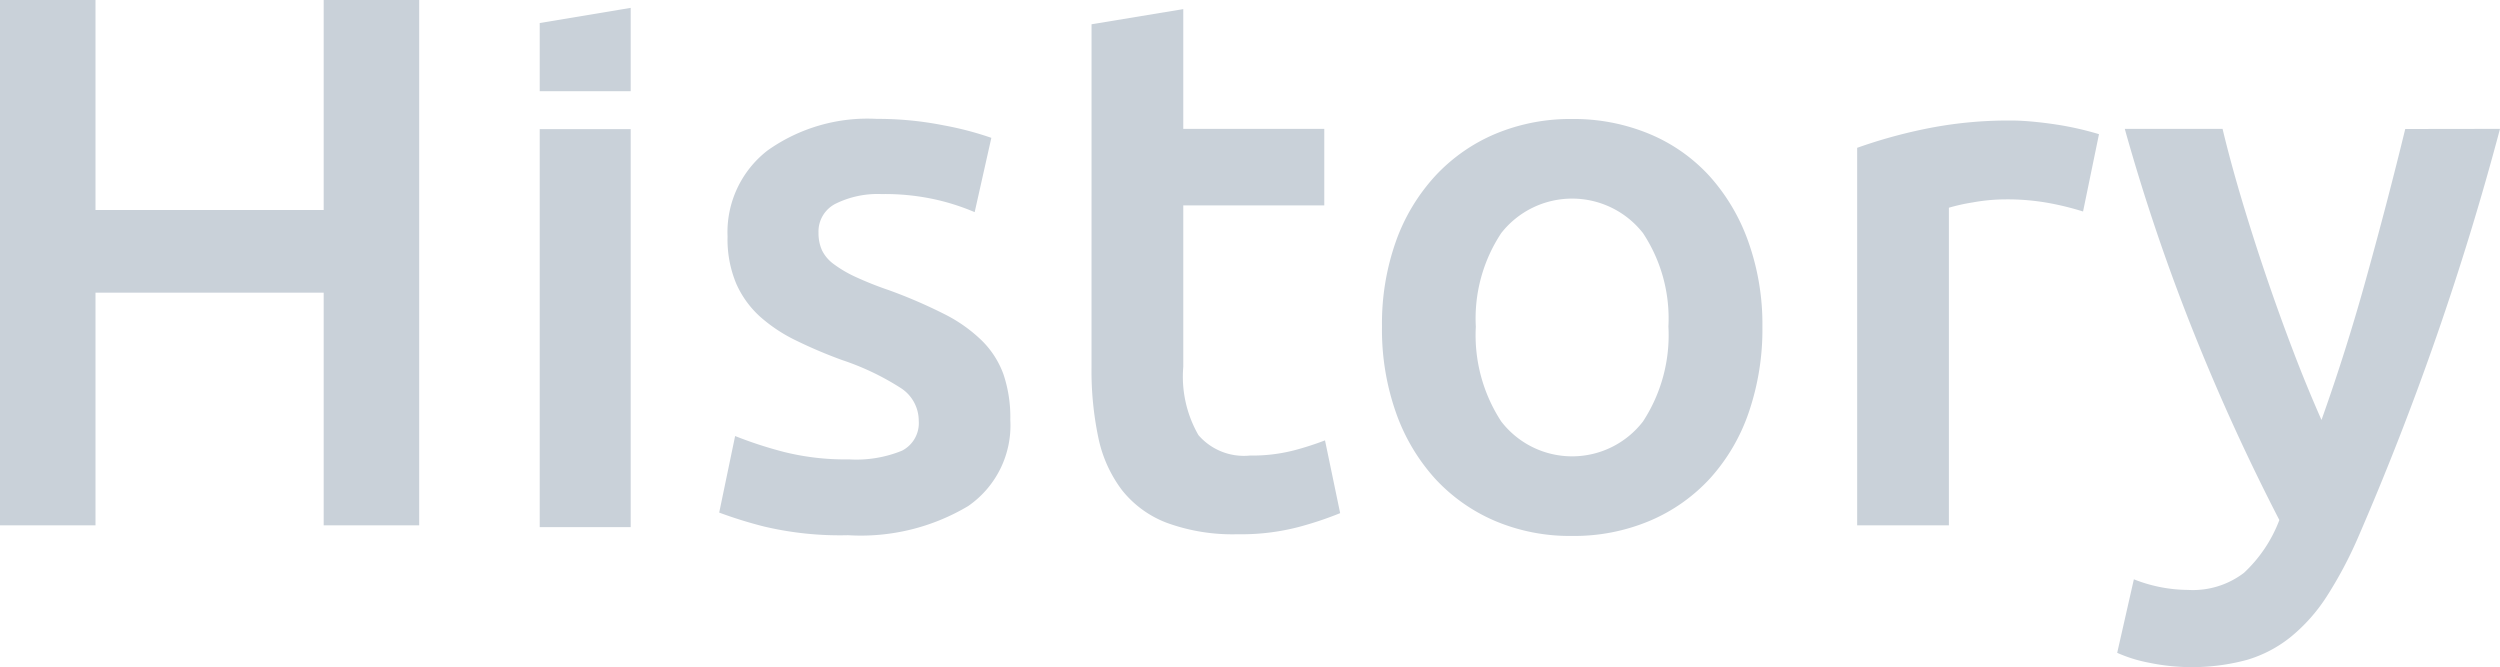 <svg xmlns="http://www.w3.org/2000/svg" width="89.941" height="24" viewBox="0 0 89.941 24">
    <path id="history_name"
        d="M443.245,238.71h3.436v18.9h-3.436v-8.372h-8.209v8.372H431.6v-18.9h3.436v7.554h8.209Zm7.772,4.646h3.273v14.318h-3.273Zm3.273-1.364h-3.273v-2.454l3.273-.545Zm7.854,13.245a4.347,4.347,0,0,0,1.909-.314,1.115,1.115,0,0,0,.6-1.077,1.4,1.4,0,0,0-.641-1.173,9.4,9.4,0,0,0-2.114-1.009,16.748,16.748,0,0,1-1.65-.7,5.633,5.633,0,0,1-1.3-.859,3.512,3.512,0,0,1-.859-1.186,4.124,4.124,0,0,1-.314-1.7,3.716,3.716,0,0,1,1.445-3.1,6.212,6.212,0,0,1,3.927-1.132,12.113,12.113,0,0,1,2.4.232,11.562,11.562,0,0,1,1.718.45l-.6,2.673a8.114,8.114,0,0,0-1.391-.45,8.4,8.4,0,0,0-1.964-.2,3.415,3.415,0,0,0-1.636.341,1.118,1.118,0,0,0-.627,1.05,1.515,1.515,0,0,0,.123.627,1.347,1.347,0,0,0,.423.5,4.344,4.344,0,0,0,.791.464,12.267,12.267,0,0,0,1.2.477,18.142,18.142,0,0,1,1.991.859,5.4,5.4,0,0,1,1.35.955,3.269,3.269,0,0,1,.777,1.214,4.843,4.843,0,0,1,.245,1.636,3.524,3.524,0,0,1-1.514,3.1,7.539,7.539,0,0,1-4.323,1.05,11.853,11.853,0,0,1-3.027-.314,15.731,15.731,0,0,1-1.609-.5l.573-2.754a14.715,14.715,0,0,0,1.759.573A9.094,9.094,0,0,0,462.144,255.237Zm8.726-15.654,3.3-.545v4.309h5.073V246.1H474.17v5.809a4.217,4.217,0,0,0,.545,2.454,2.16,2.16,0,0,0,1.854.736,6.007,6.007,0,0,0,1.6-.191,10.675,10.675,0,0,0,1.1-.355l.545,2.618a12.487,12.487,0,0,1-1.5.5,8.141,8.141,0,0,1-2.182.259,6.9,6.9,0,0,1-2.55-.409,3.758,3.758,0,0,1-1.623-1.186,4.708,4.708,0,0,1-.845-1.882,11.7,11.7,0,0,1-.245-2.523Zm24.135,10.881a9.207,9.207,0,0,1-.491,3.082,6.823,6.823,0,0,1-1.391,2.373,6.242,6.242,0,0,1-2.168,1.527,6.992,6.992,0,0,1-2.8.545,6.893,6.893,0,0,1-2.782-.545,6.3,6.3,0,0,1-2.154-1.527,7,7,0,0,1-1.4-2.373,8.969,8.969,0,0,1-.5-3.082,8.852,8.852,0,0,1,.5-3.068,6.9,6.9,0,0,1,1.418-2.359,6.277,6.277,0,0,1,2.168-1.514,6.986,6.986,0,0,1,2.754-.532,7.088,7.088,0,0,1,2.768.532,6.1,6.1,0,0,1,2.168,1.514,7.028,7.028,0,0,1,1.4,2.359A8.852,8.852,0,0,1,495.005,250.464Zm-3.382,0a5.564,5.564,0,0,0-.914-3.368,3.24,3.24,0,0,0-5.1,0,5.564,5.564,0,0,0-.914,3.368,5.674,5.674,0,0,0,.914,3.409,3.219,3.219,0,0,0,5.1,0A5.677,5.677,0,0,0,491.624,250.464Zm14.918-4.145a10.331,10.331,0,0,0-1.132-.286,8.352,8.352,0,0,0-1.677-.15,6.679,6.679,0,0,0-1.159.109,6.886,6.886,0,0,0-.859.191v11.427h-3.3V244.028a18.157,18.157,0,0,1,2.386-.668,14.909,14.909,0,0,1,3.177-.314c.218,0,.473.014.764.041s.582.064.873.109a11.174,11.174,0,0,1,1.5.341Zm15-2.973a103.93,103.93,0,0,1-5.118,14.727,14.876,14.876,0,0,1-1.119,2.1,6.215,6.215,0,0,1-1.283,1.445,4.573,4.573,0,0,1-1.583.832,7.593,7.593,0,0,1-3.536.1,5.117,5.117,0,0,1-1.133-.354l.6-2.645a5.354,5.354,0,0,0,1.946.382,3.028,3.028,0,0,0,2.014-.614,5.023,5.023,0,0,0,1.274-1.9q-1.653-3.2-3-6.545a72.007,72.007,0,0,1-2.561-7.527h3.518q.274,1.145.671,2.482.823,2.76,1.848,5.454.486,1.282,1.04,2.536.909-2.553,1.629-5.168.761-2.741,1.384-5.3Z"
        transform="translate(-431.6 -238.71)" fill="#c9d1d9" />
</svg>